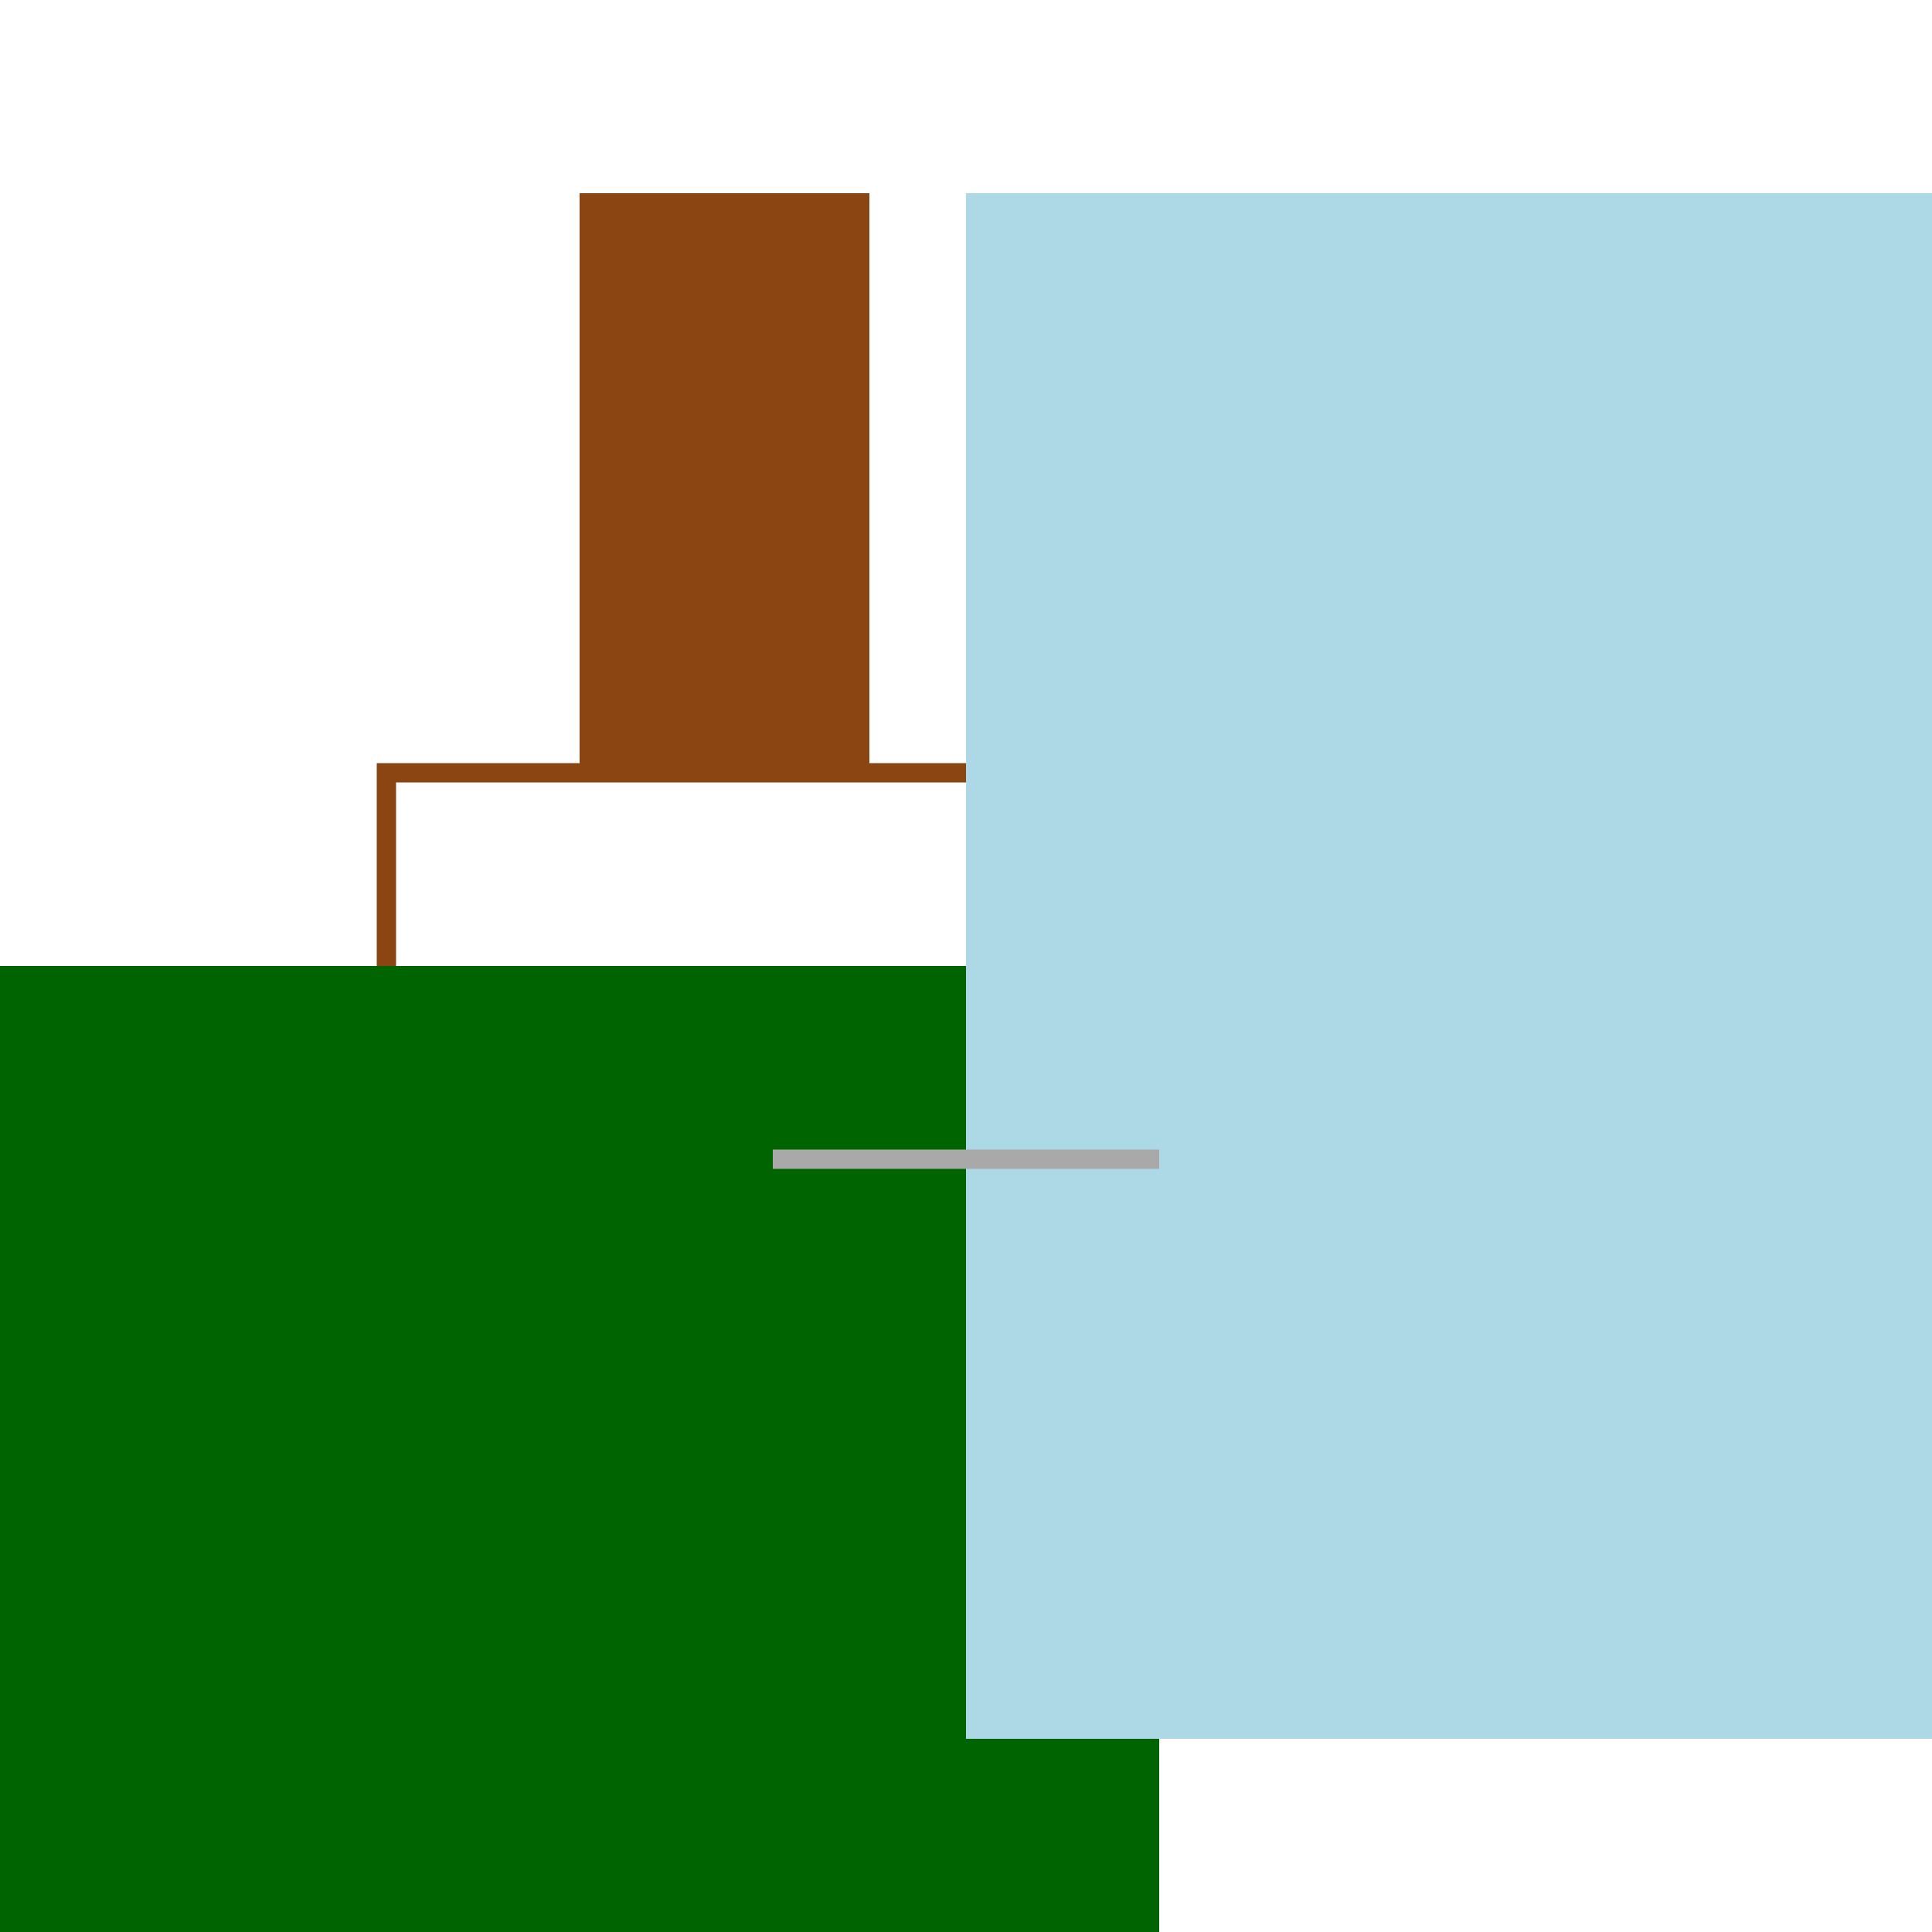<svg width="500" height="500" xmlns="http://www.w3.org/2000/svg">

  <!-- Castle Tower -->
  <rect x="150" y="50" width="75" height="150" fill="#8B4513" />

  <!-- Castle Walls -->
  <rect x="100" y="200" width="300" height="150" fill="none" stroke="#8B4513" stroke-width="5"/>

  <!-- Forest -->
  <rect x="0" y="250" width="300" height="250" fill="#006400"/>

  <!-- Lake -->
  <rect x="250" y="50" width="250" height="400" fill="#ADD8E6"/>

  <!-- Path -->
  <line x1="200" y1="300" x2="300" y2="300" stroke="#A9A9A9" stroke-width="5"/>

</svg>